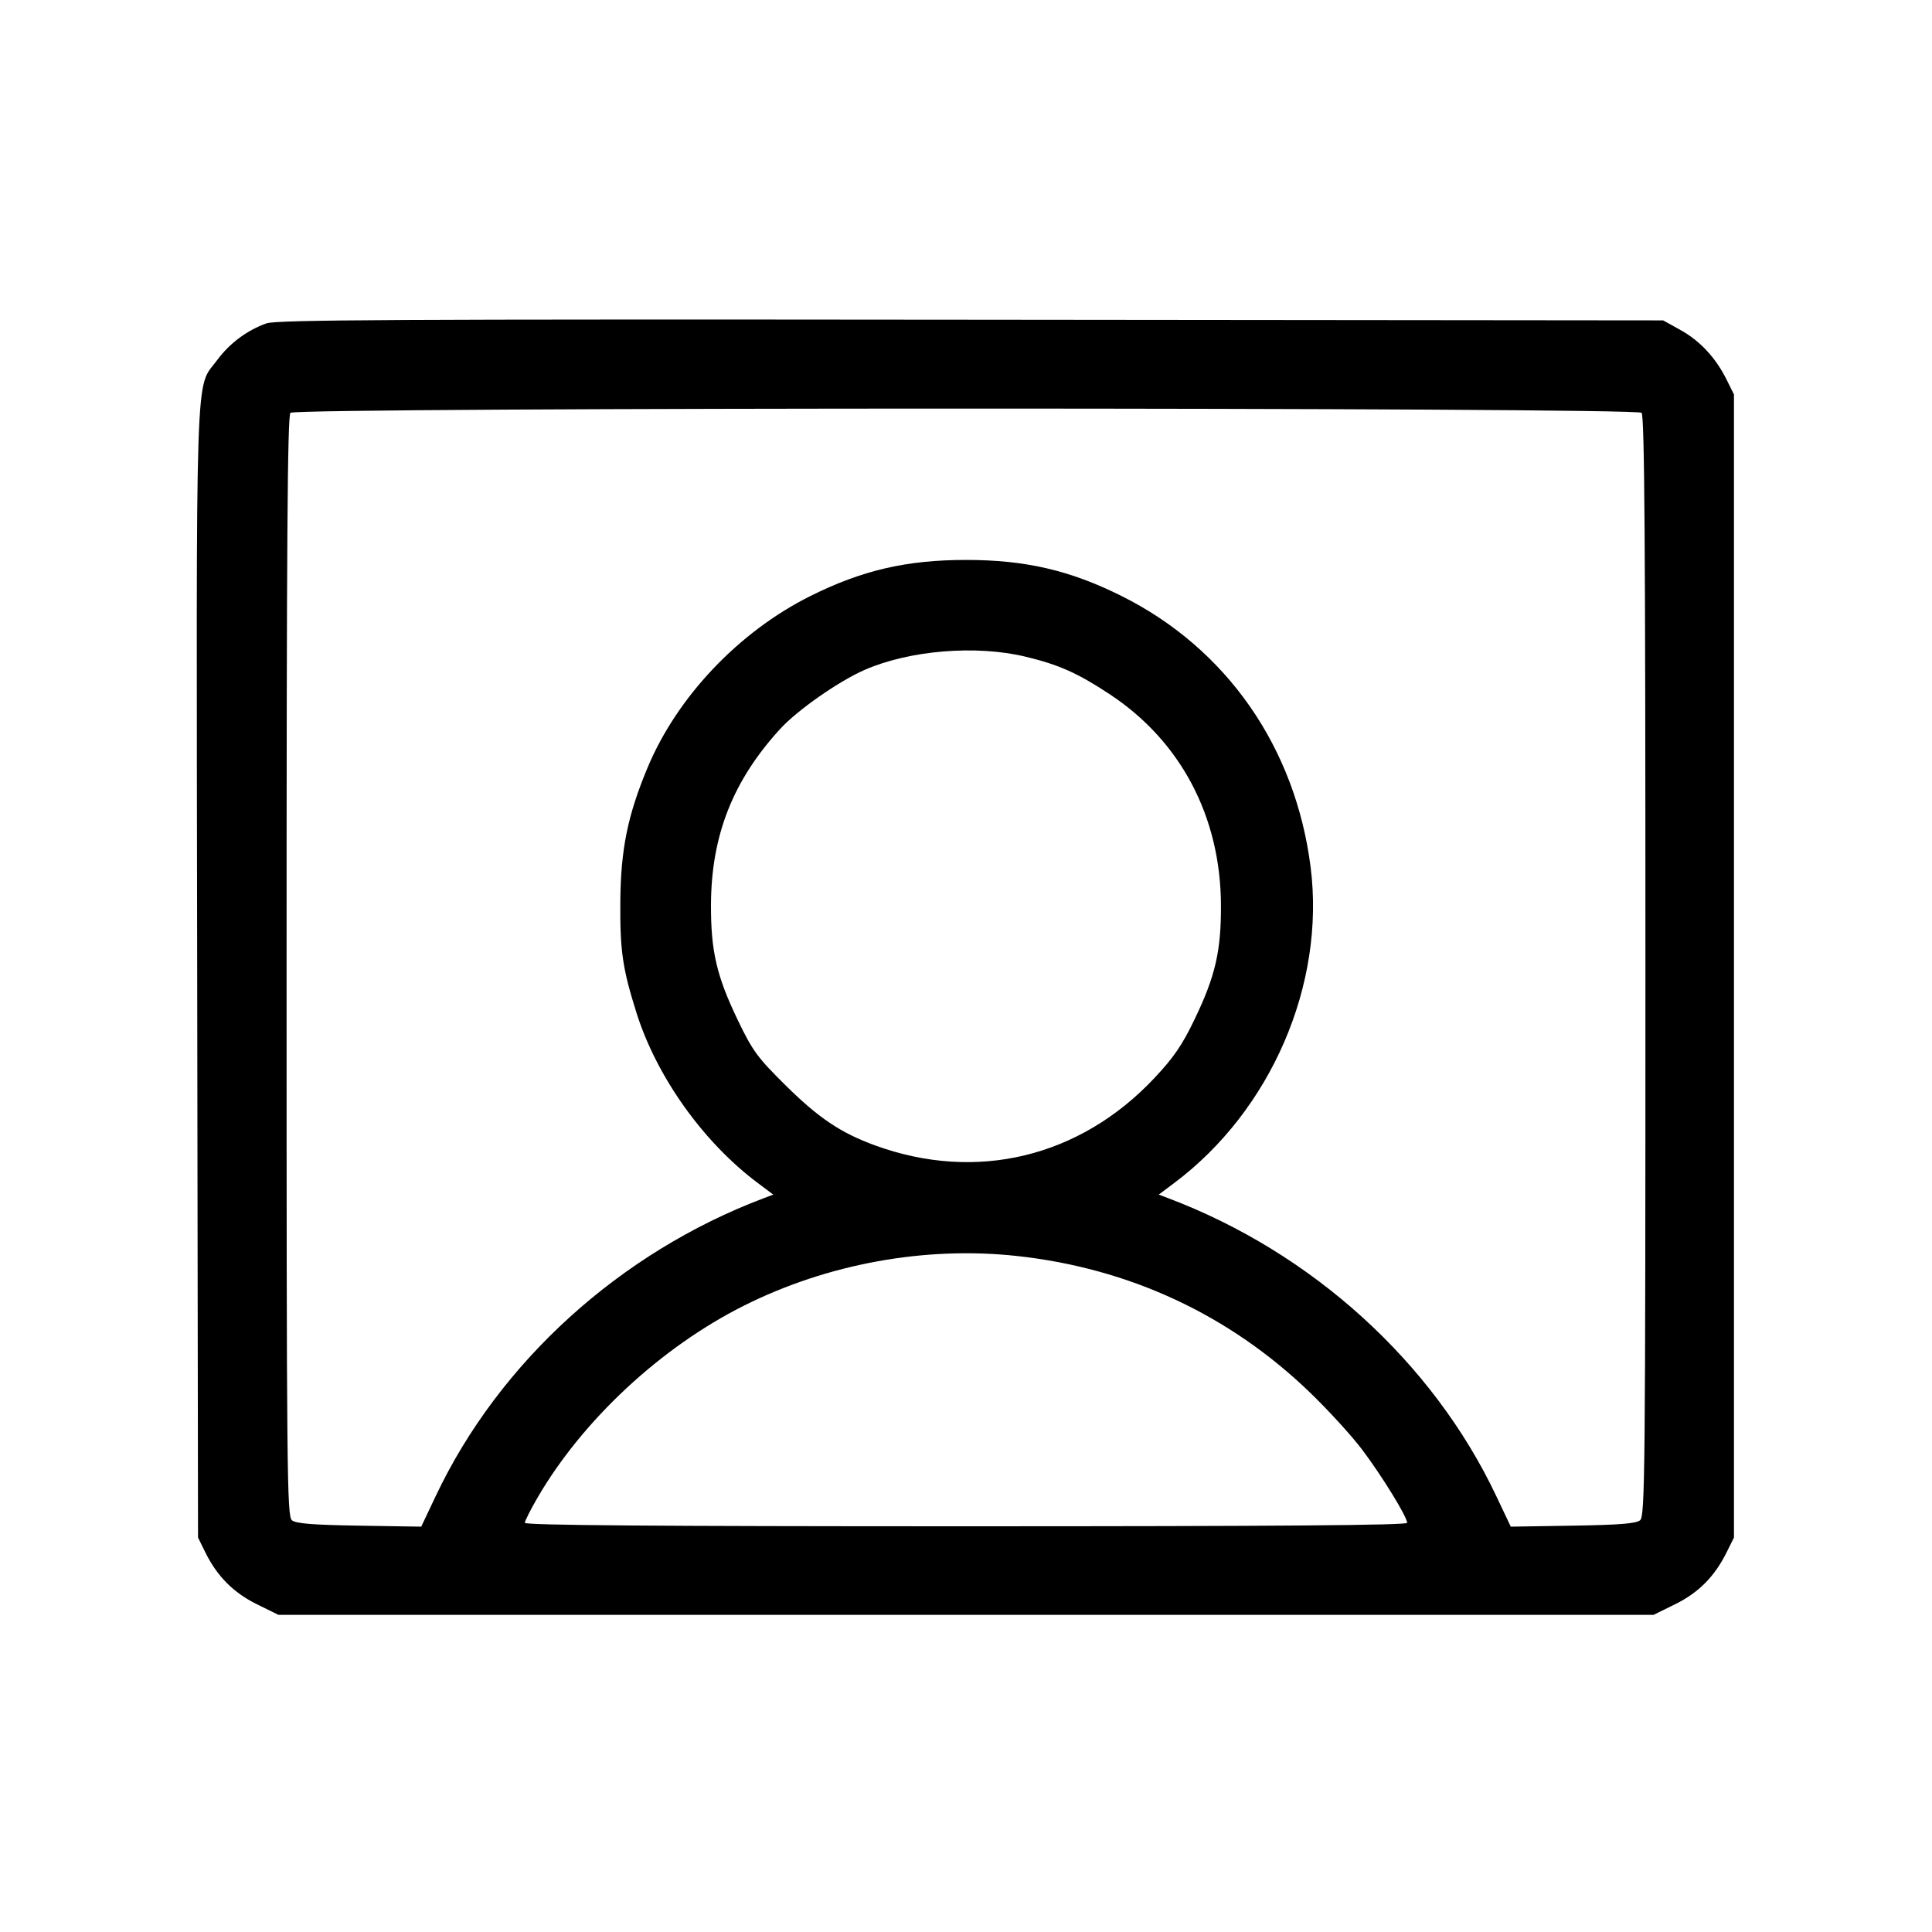 <svg fill="currentColor" viewBox="0 0 256 256" xmlns="http://www.w3.org/2000/svg"><path d="M35.286 42.853 C 32.739 43.765,30.421 45.492,28.799 47.686 C 25.816 51.724,26.005 45.960,26.129 128.872 L 26.240 203.733 27.202 205.686 C 28.766 208.858,30.933 211.041,34.036 212.569 L 36.889 213.973 128.000 213.973 L 219.111 213.973 221.964 212.569 C 225.066 211.042,227.185 208.908,228.776 205.711 L 229.760 203.733 229.760 128.000 L 229.760 52.267 228.776 50.289 C 227.336 47.394,225.251 45.155,222.660 43.720 L 220.373 42.453 128.640 42.363 C 52.229 42.288,36.636 42.370,35.286 42.853 M217.515 54.699 C 217.909 55.093,218.027 71.962,218.027 128.033 C 218.027 195.200,217.972 200.901,217.322 201.441 C 216.792 201.882,214.583 202.059,208.401 202.158 L 200.185 202.290 198.253 198.213 C 189.848 180.470,173.834 165.943,154.742 158.745 L 153.538 158.291 155.596 156.749 C 168.411 147.148,175.623 130.461,173.668 114.933 C 171.667 99.035,162.532 85.920,148.626 78.981 C 141.782 75.565,135.872 74.194,128.000 74.194 C 120.128 74.194,114.218 75.565,107.374 78.981 C 97.893 83.711,89.704 92.351,85.791 101.752 C 83.159 108.074,82.251 112.549,82.196 119.467 C 82.144 125.968,82.487 128.332,84.332 134.187 C 87.012 142.685,93.169 151.328,100.404 156.749 L 102.462 158.291 101.258 158.745 C 82.166 165.943,66.152 180.470,57.747 198.213 L 55.815 202.290 47.599 202.158 C 41.417 202.059,39.208 201.882,38.678 201.441 C 38.028 200.901,37.973 195.200,37.973 128.033 C 37.973 71.962,38.091 55.093,38.485 54.699 C 39.231 53.953,216.769 53.953,217.515 54.699 M135.893 87.015 C 140.318 88.081,142.788 89.184,147.047 91.994 C 156.444 98.194,161.728 108.198,161.783 119.893 C 161.812 126.014,161.045 129.341,158.278 135.090 C 156.637 138.500,155.517 140.133,152.944 142.868 C 143.073 153.361,129.361 156.661,115.950 151.771 C 111.395 150.110,108.464 148.140,104.055 143.776 C 100.379 140.138,99.724 139.245,97.797 135.243 C 94.957 129.344,94.187 126.050,94.209 119.893 C 94.242 110.722,97.099 103.455,103.368 96.596 C 105.646 94.103,111.123 90.273,114.560 88.768 C 120.515 86.162,129.343 85.437,135.893 87.015 M134.737 166.424 C 149.644 168.046,162.872 174.201,173.546 184.482 C 175.987 186.833,179.116 190.258,180.497 192.091 C 183.124 195.577,186.453 200.994,186.453 201.781 C 186.453 202.106,169.421 202.240,128.000 202.240 C 86.579 202.240,69.547 202.106,69.547 201.781 C 69.547 201.529,70.322 199.995,71.269 198.373 C 77.254 188.126,87.579 178.528,98.540 173.024 C 109.622 167.459,122.561 165.099,134.737 166.424 " stroke="none" fill-rule="evenodd"></path></svg>
